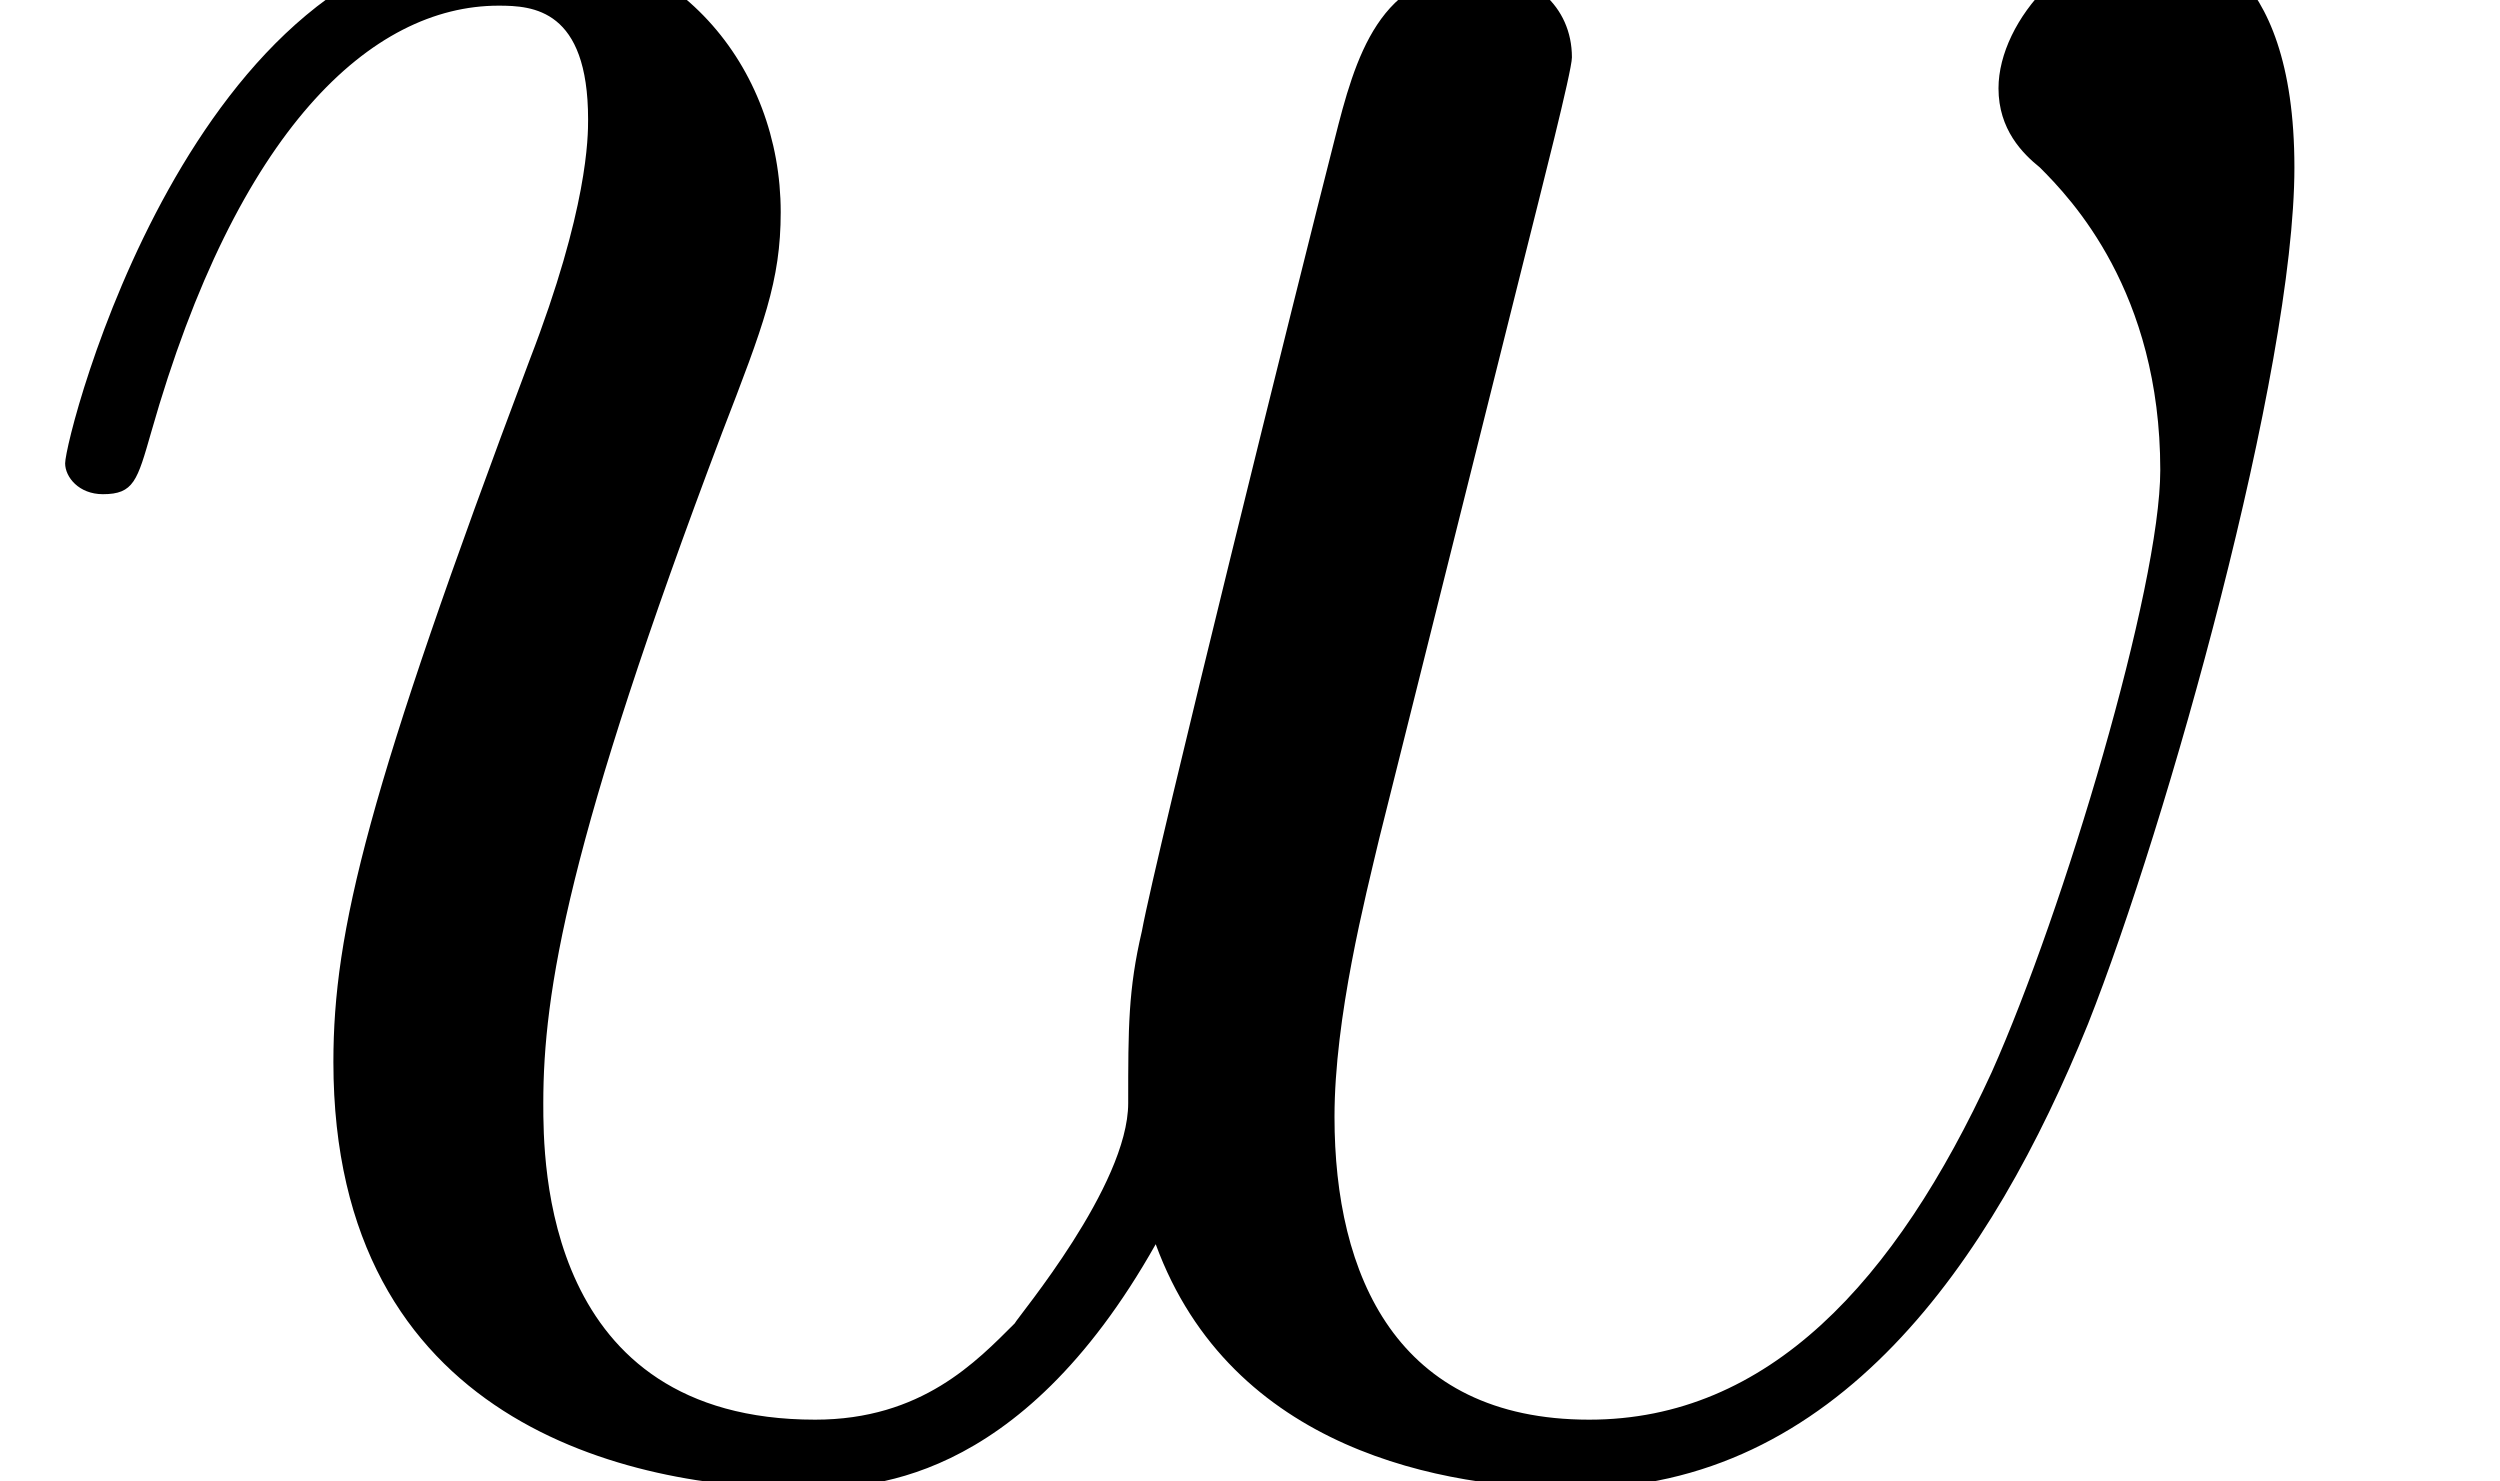 <?xml version='1.0' encoding='ISO-8859-1'?>
<!DOCTYPE svg PUBLIC "-//W3C//DTD SVG 1.1//EN" "http://www.w3.org/Graphics/SVG/1.1/DTD/svg11.dtd">
<!-- This file was generated by dvisvgm 1.2.2 (x86_64-unknown-linux-gnu) -->
<!-- Fri Nov 25 01:20:00 2016 -->
<svg height='12.06pt' version='1.1' viewBox='0 0 20.358 12.06' width='20.358pt' xmlns='http://www.w3.org/2000/svg' xmlns:xlink='http://www.w3.org/1999/xlink'>
<defs>
<path d='M8.559 -1.518C9.106 -0.025 10.649 0.249 11.594 0.249C13.485 0.249 14.605 -1.393 15.301 -3.11C15.873 -4.553 16.794 -7.837 16.794 -9.305C16.794 -10.823 16.023 -10.972 15.799 -10.972C15.202 -10.972 14.654 -10.375 14.654 -9.877C14.654 -9.579 14.829 -9.405 14.953 -9.305C15.177 -9.081 15.824 -8.409 15.824 -7.116C15.824 -6.27 15.127 -3.931 14.605 -2.762C13.908 -1.244 12.987 -0.249 11.694 -0.249C10.3 -0.249 9.852 -1.294 9.852 -2.438C9.852 -3.16 10.076 -4.031 10.176 -4.454L11.221 -8.633C11.345 -9.131 11.569 -10.002 11.569 -10.101C11.569 -10.475 11.271 -10.723 10.897 -10.723C10.176 -10.723 10.002 -10.101 9.852 -9.504C9.604 -8.534 8.559 -4.329 8.459 -3.782C8.36 -3.359 8.36 -3.085 8.36 -2.538C8.36 -1.941 7.564 -0.995 7.539 -0.945C7.265 -0.672 6.867 -0.249 6.096 -0.249C4.13 -0.249 4.13 -2.115 4.13 -2.538C4.13 -3.334 4.304 -4.429 5.424 -7.389C5.722 -8.161 5.847 -8.484 5.847 -8.982C5.847 -10.027 5.1 -10.972 3.881 -10.972C1.592 -10.972 0.672 -7.364 0.672 -7.165C0.672 -7.066 0.771 -6.942 0.945 -6.942C1.169 -6.942 1.194 -7.041 1.294 -7.389C1.916 -9.579 2.886 -10.475 3.807 -10.475C4.055 -10.475 4.454 -10.45 4.454 -9.653C4.454 -9.529 4.454 -9.007 4.031 -7.912C2.861 -4.802 2.612 -3.782 2.612 -2.836C2.612 -0.224 4.752 0.249 6.021 0.249C6.444 0.249 7.564 0.249 8.559 -1.518Z' id='g0-119'/>
</defs>
<g id='page1' transform='matrix(1.126 0 0 1.126 -63.986 -62.475)'>
<use x='56.625' xlink:href='#g0-119' y='66'/>
</g>
</svg>
